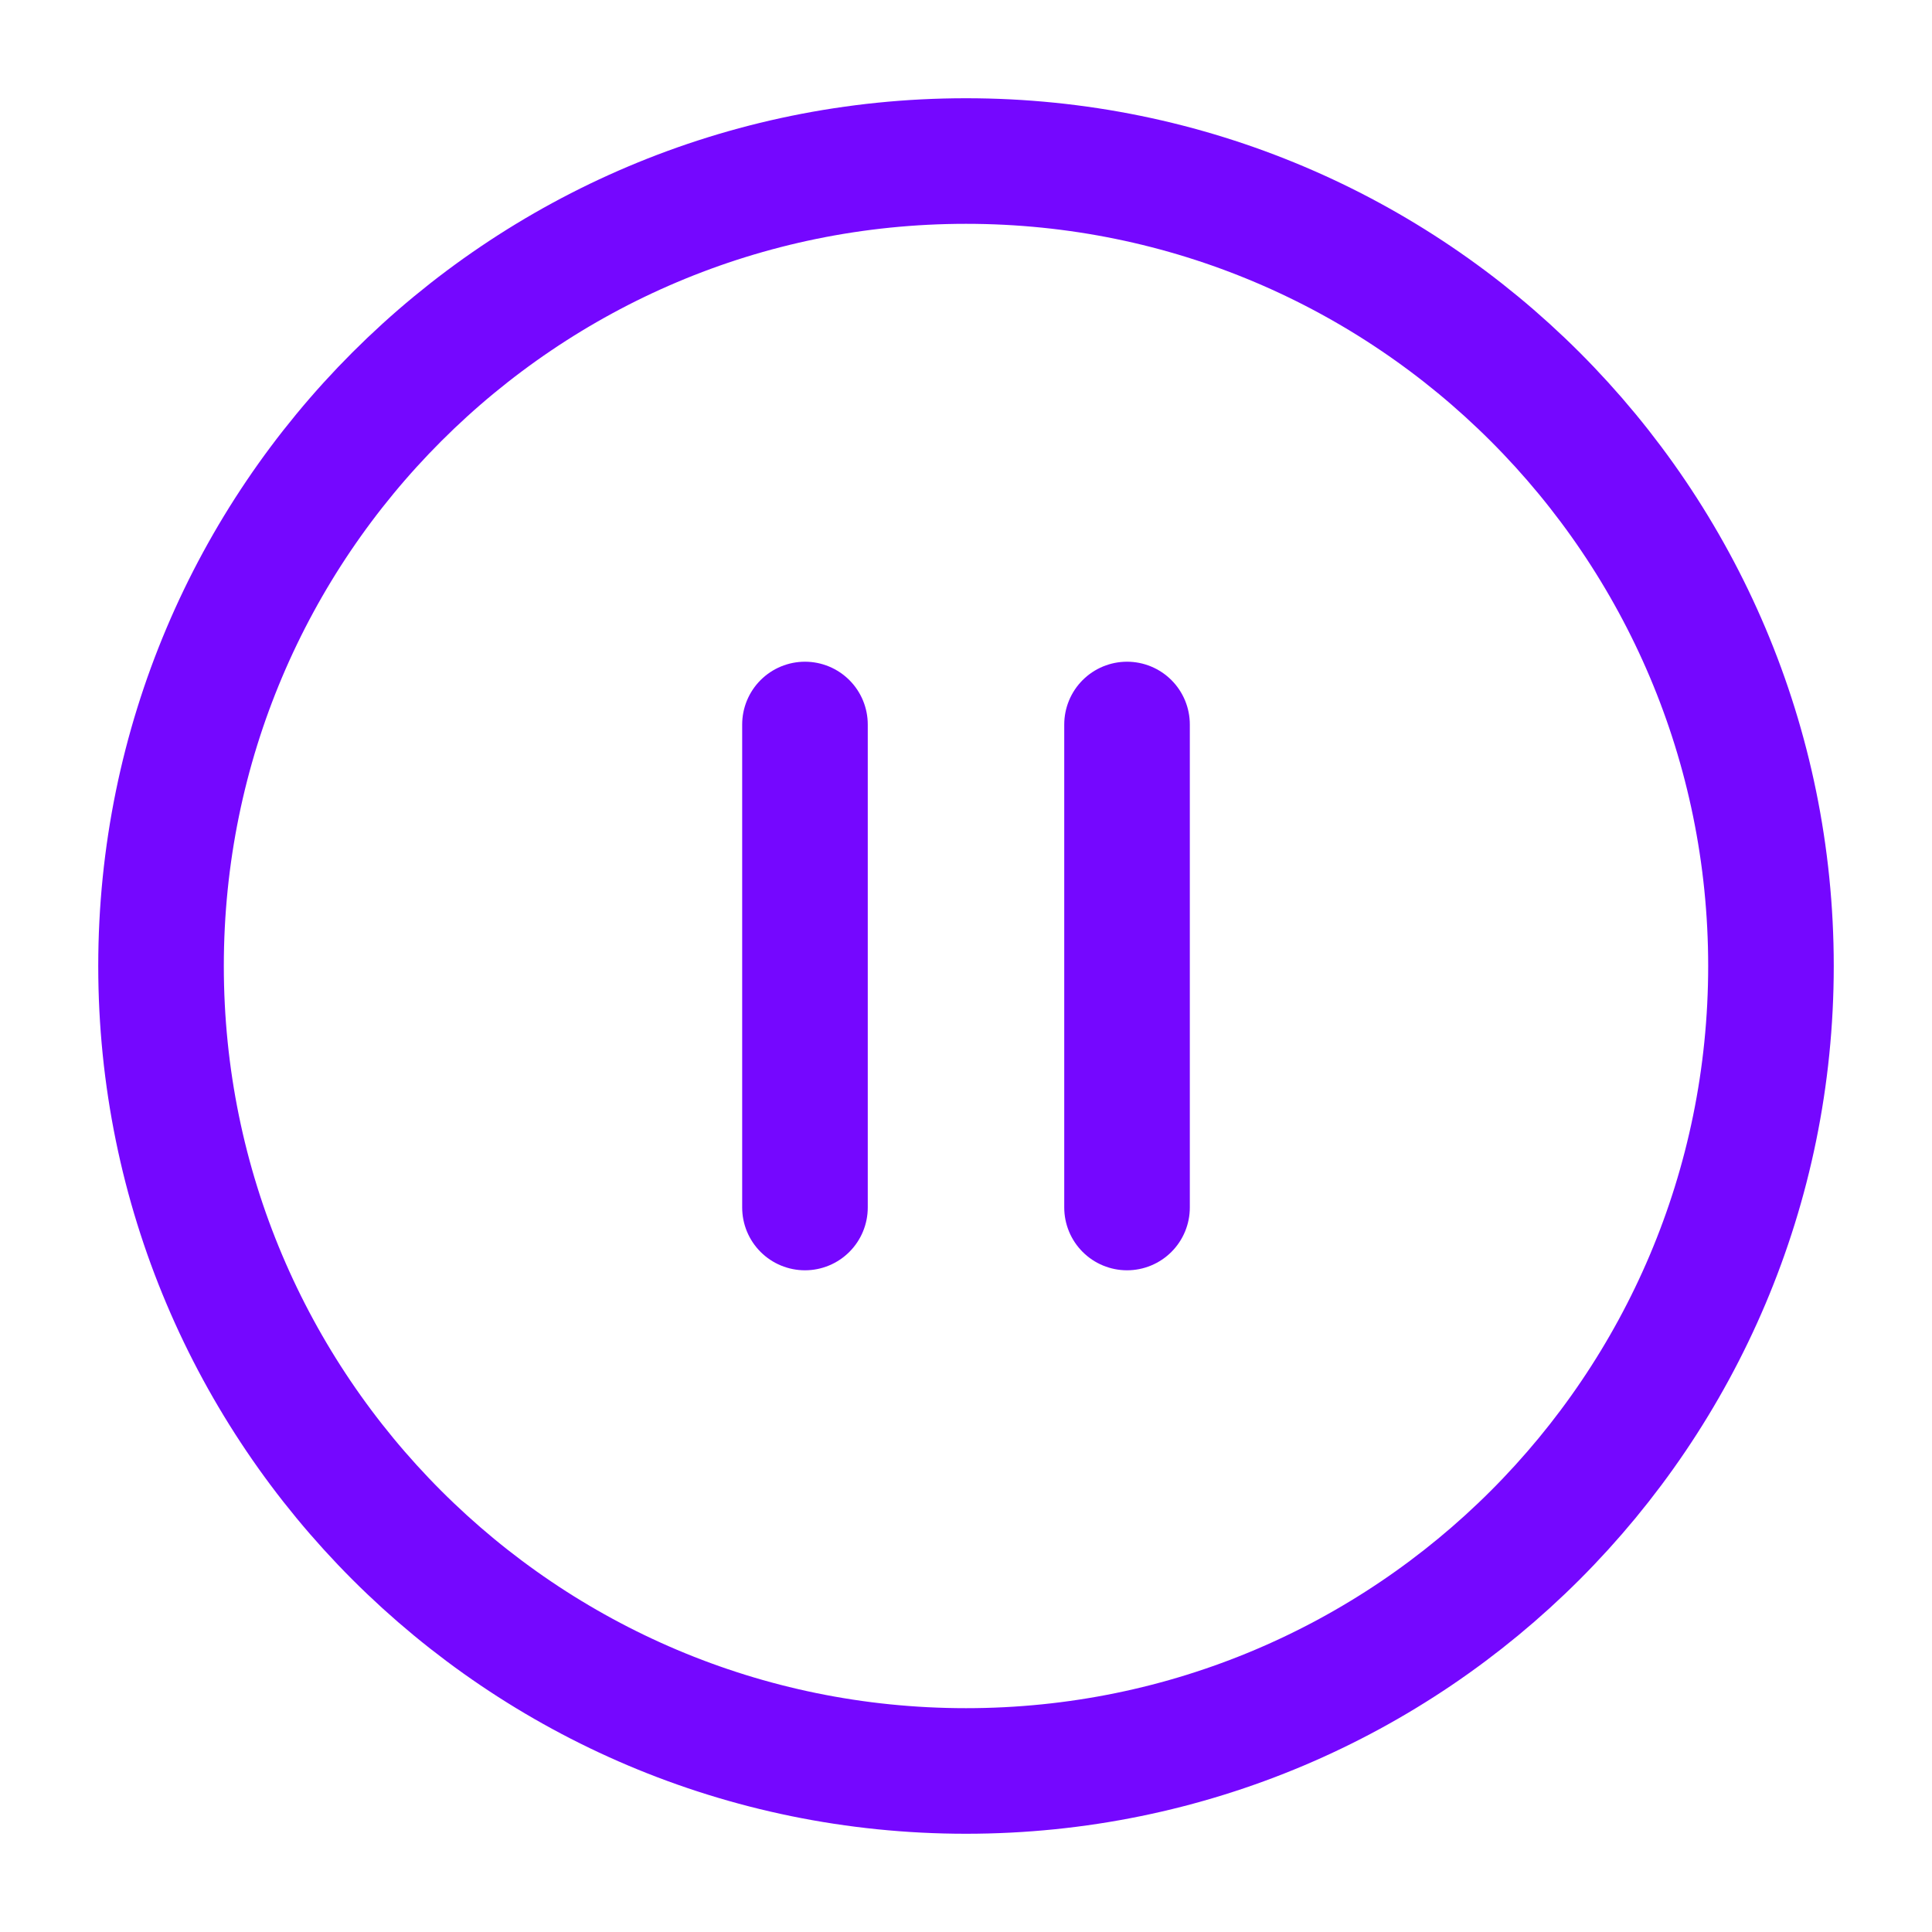 <svg width="20" height="20" viewBox="0 0 20 20" fill="none" xmlns="http://www.w3.org/2000/svg">
<path d="M10 18.333C14.602 18.333 18.333 14.602 18.333 10C18.333 5.398 14.602 1.667 10 1.667C5.398 1.667 1.667 5.398 1.667 10C1.667 14.602 5.398 18.333 10 18.333Z" stroke="#7507FF" stroke-width="1.3" stroke-linecap="round" stroke-linejoin="round"/>
<path d="M8.333 12.5V7.5" stroke="#7507FF" stroke-width="1.3" stroke-linecap="round" stroke-linejoin="round"/>
<path d="M11.667 12.5V7.5" stroke="#7507FF" stroke-width="1.3" stroke-linecap="round" stroke-linejoin="round"/>
</svg>
